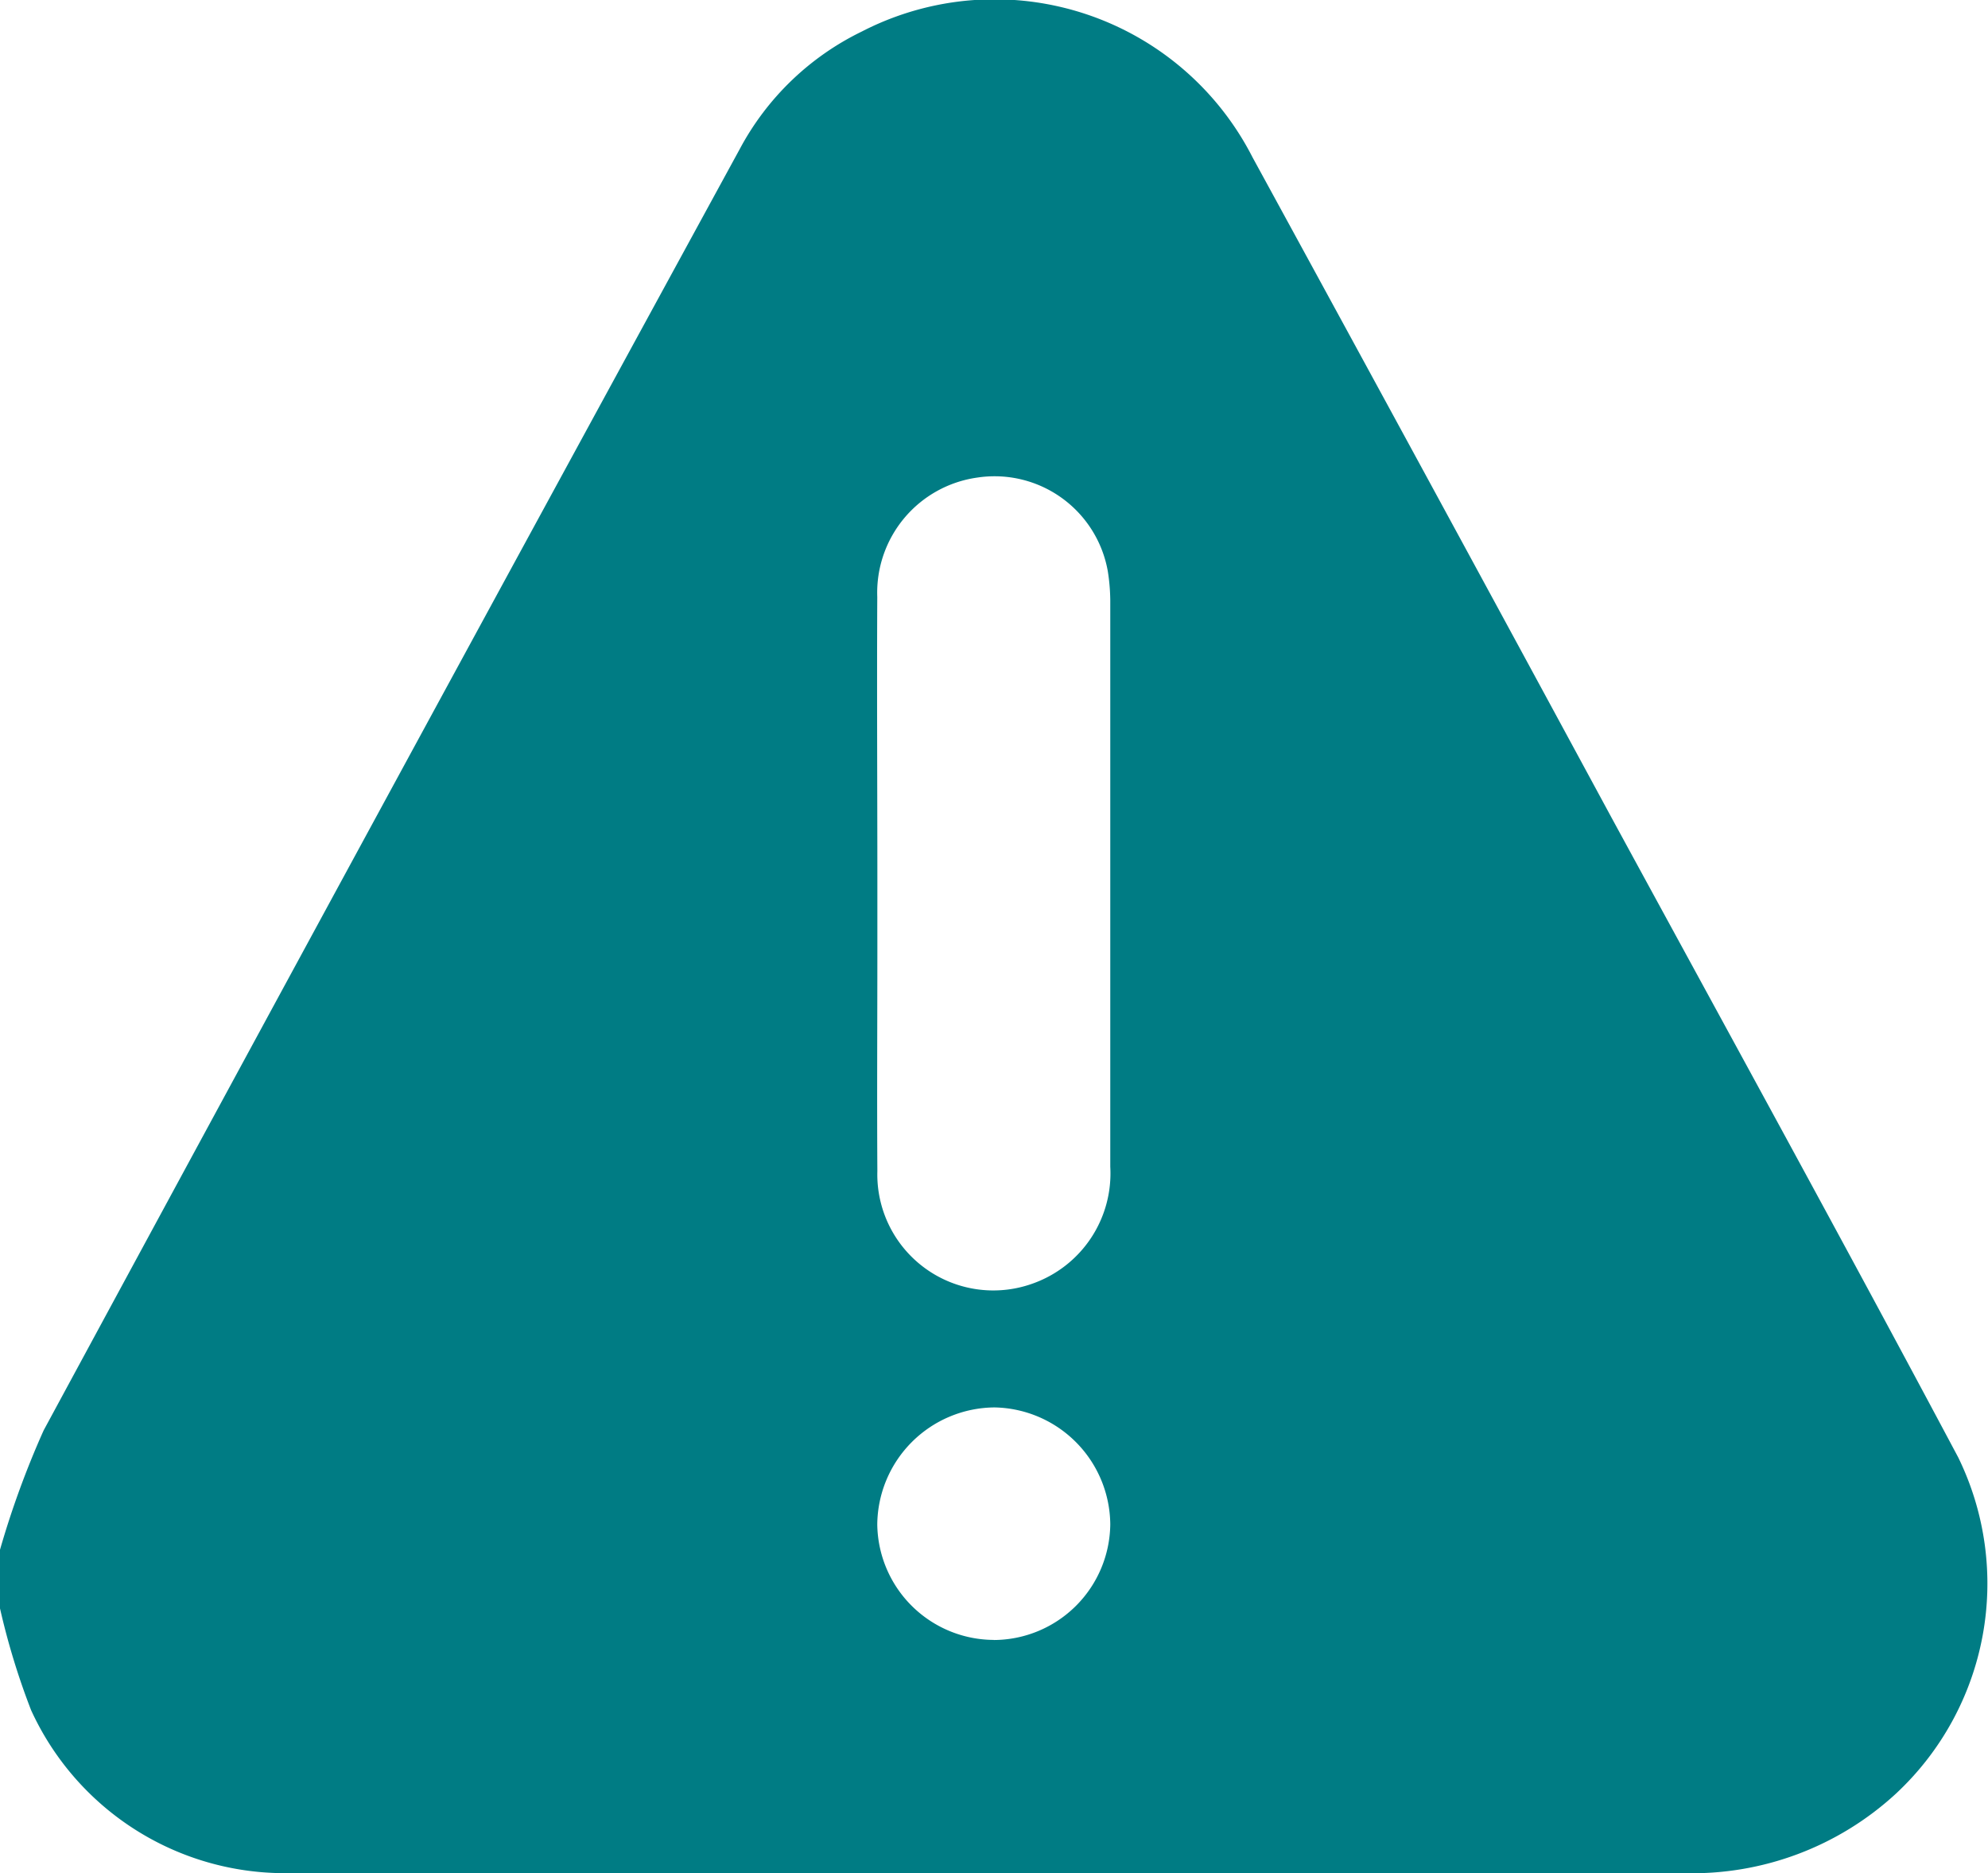 <svg xmlns="http://www.w3.org/2000/svg" width="21.766" height="20.507" viewBox="0 0 21.766 20.507">
  <path id="incident_management" d="M-527.4,179.442V178.8a9.825,9.825,0,0,1,.478-1.307q3.794-7.014,7.619-14.022a3,3,0,0,1,1.339-1.291,3.171,3.171,0,0,1,4.277,1.376q1.971,3.608,3.932,7.231c1.27,2.333,2.545,4.654,3.794,7a3.143,3.143,0,0,1-.68,3.682,3.292,3.292,0,0,1-2.327.871h-15.361a3.055,3.055,0,0,1-2.731-1.785A7.961,7.961,0,0,1-527.4,179.442Zm9.606-7.954v.744c0,.808-.005,1.615,0,2.423a1.27,1.27,0,0,0,1.695,1.233,1.279,1.279,0,0,0,.855-1.281v-6.2a2.145,2.145,0,0,0-.027-.319,1.259,1.259,0,0,0-1.429-1.025,1.272,1.272,0,0,0-1.095,1.307C-517.8,169.41-517.794,170.452-517.794,171.488Zm1.275,8.3a1.28,1.28,0,0,0,1.275-1.265,1.291,1.291,0,0,0-1.265-1.281,1.293,1.293,0,0,0-1.286,1.281A1.281,1.281,0,0,0-516.518,179.787Z" transform="translate(527.4 -161.835)" fill="#007c84"/>
</svg>
